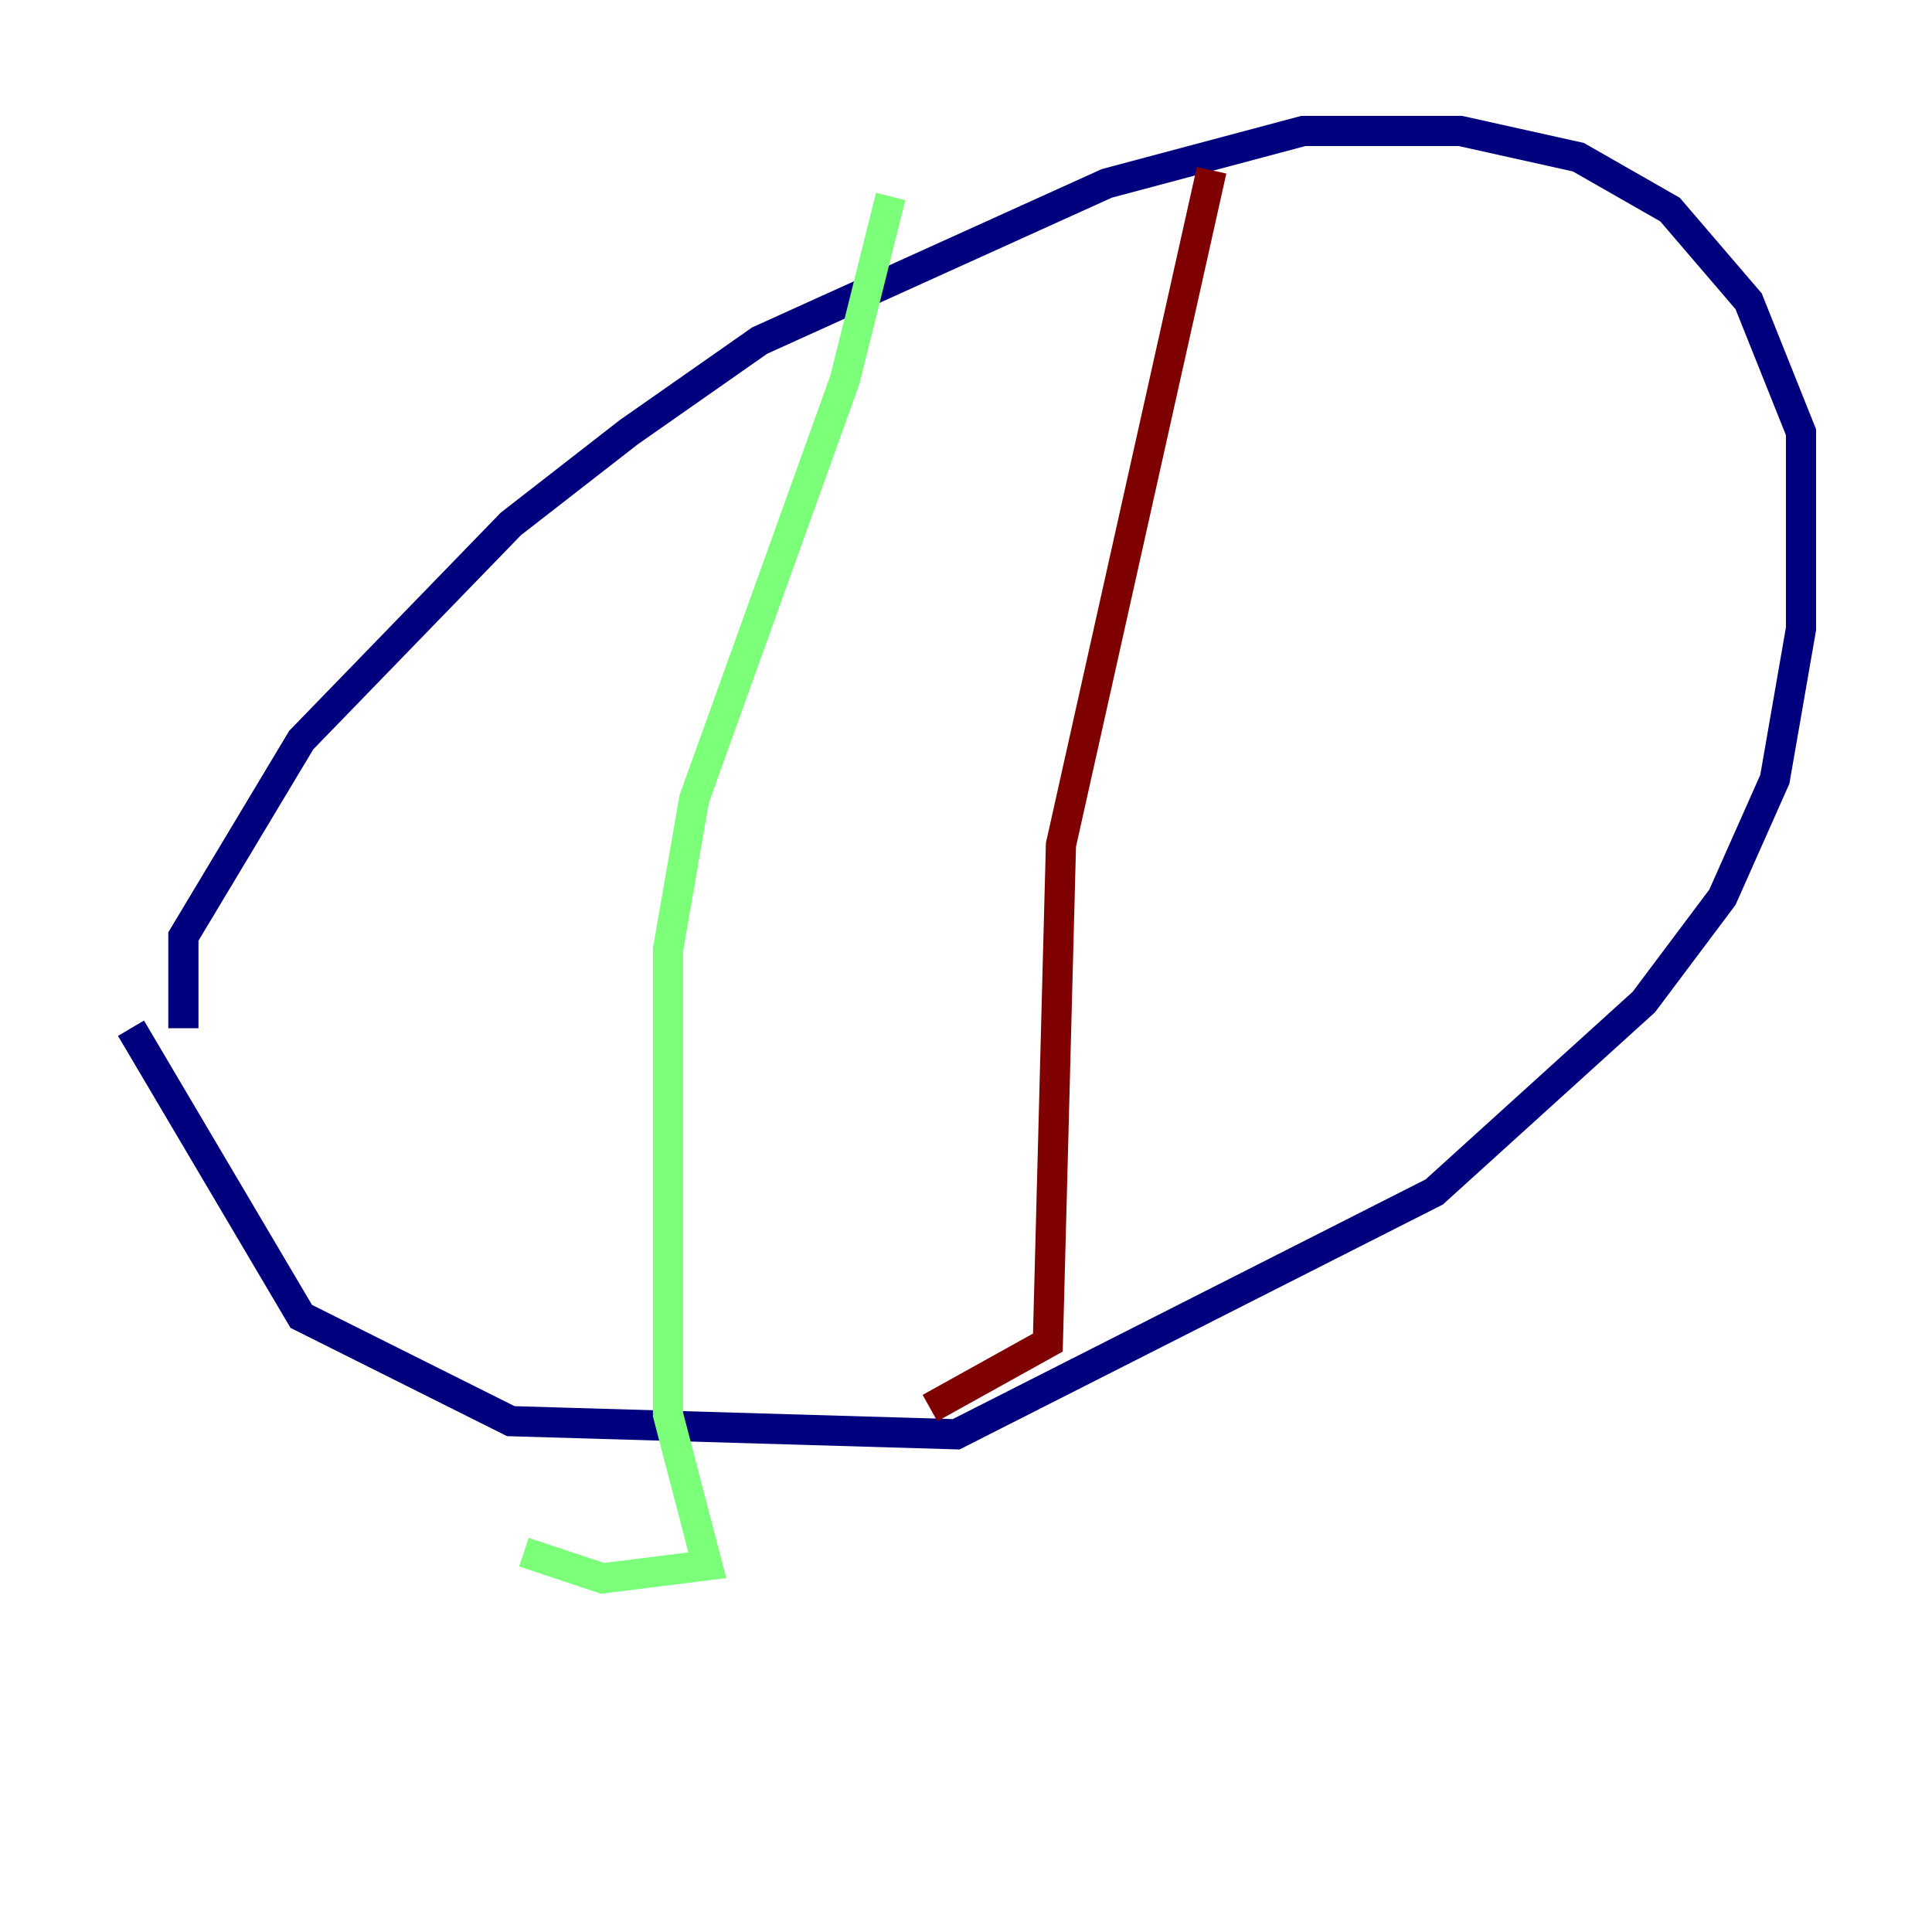 <?xml version="1.0" encoding="utf-8" ?>
<svg baseProfile="tiny" height="128" version="1.2" viewBox="0,0,128,128" width="128" xmlns="http://www.w3.org/2000/svg" xmlns:ev="http://www.w3.org/2001/xml-events" xmlns:xlink="http://www.w3.org/1999/xlink"><defs /><polyline fill="none" points="8.678,68.122 19.959,87.214 33.844,94.156 63.349,95.024 95.024,78.969 108.909,66.386 114.115,59.444 117.586,51.634 119.322,41.654 119.322,28.637 115.851,19.959 110.644,13.885 104.57,10.414 96.759,8.678 86.346,8.678 73.329,12.149 50.332,22.563 41.654,28.637 33.844,34.712 19.959,49.031 12.149,62.047 12.149,68.122" stroke="#00007f" stroke-width="2" /><polyline fill="none" points="59.01,13.017 55.973,25.166 45.993,52.936 44.258,62.915 44.258,93.722 46.861,103.702 39.919,104.57 34.712,102.834" stroke="#7cff79" stroke-width="2" /><polyline fill="none" points="80.271,11.281 70.291,55.973 69.424,88.949 61.614,93.288" stroke="#7f0000" stroke-width="2" /></svg>
